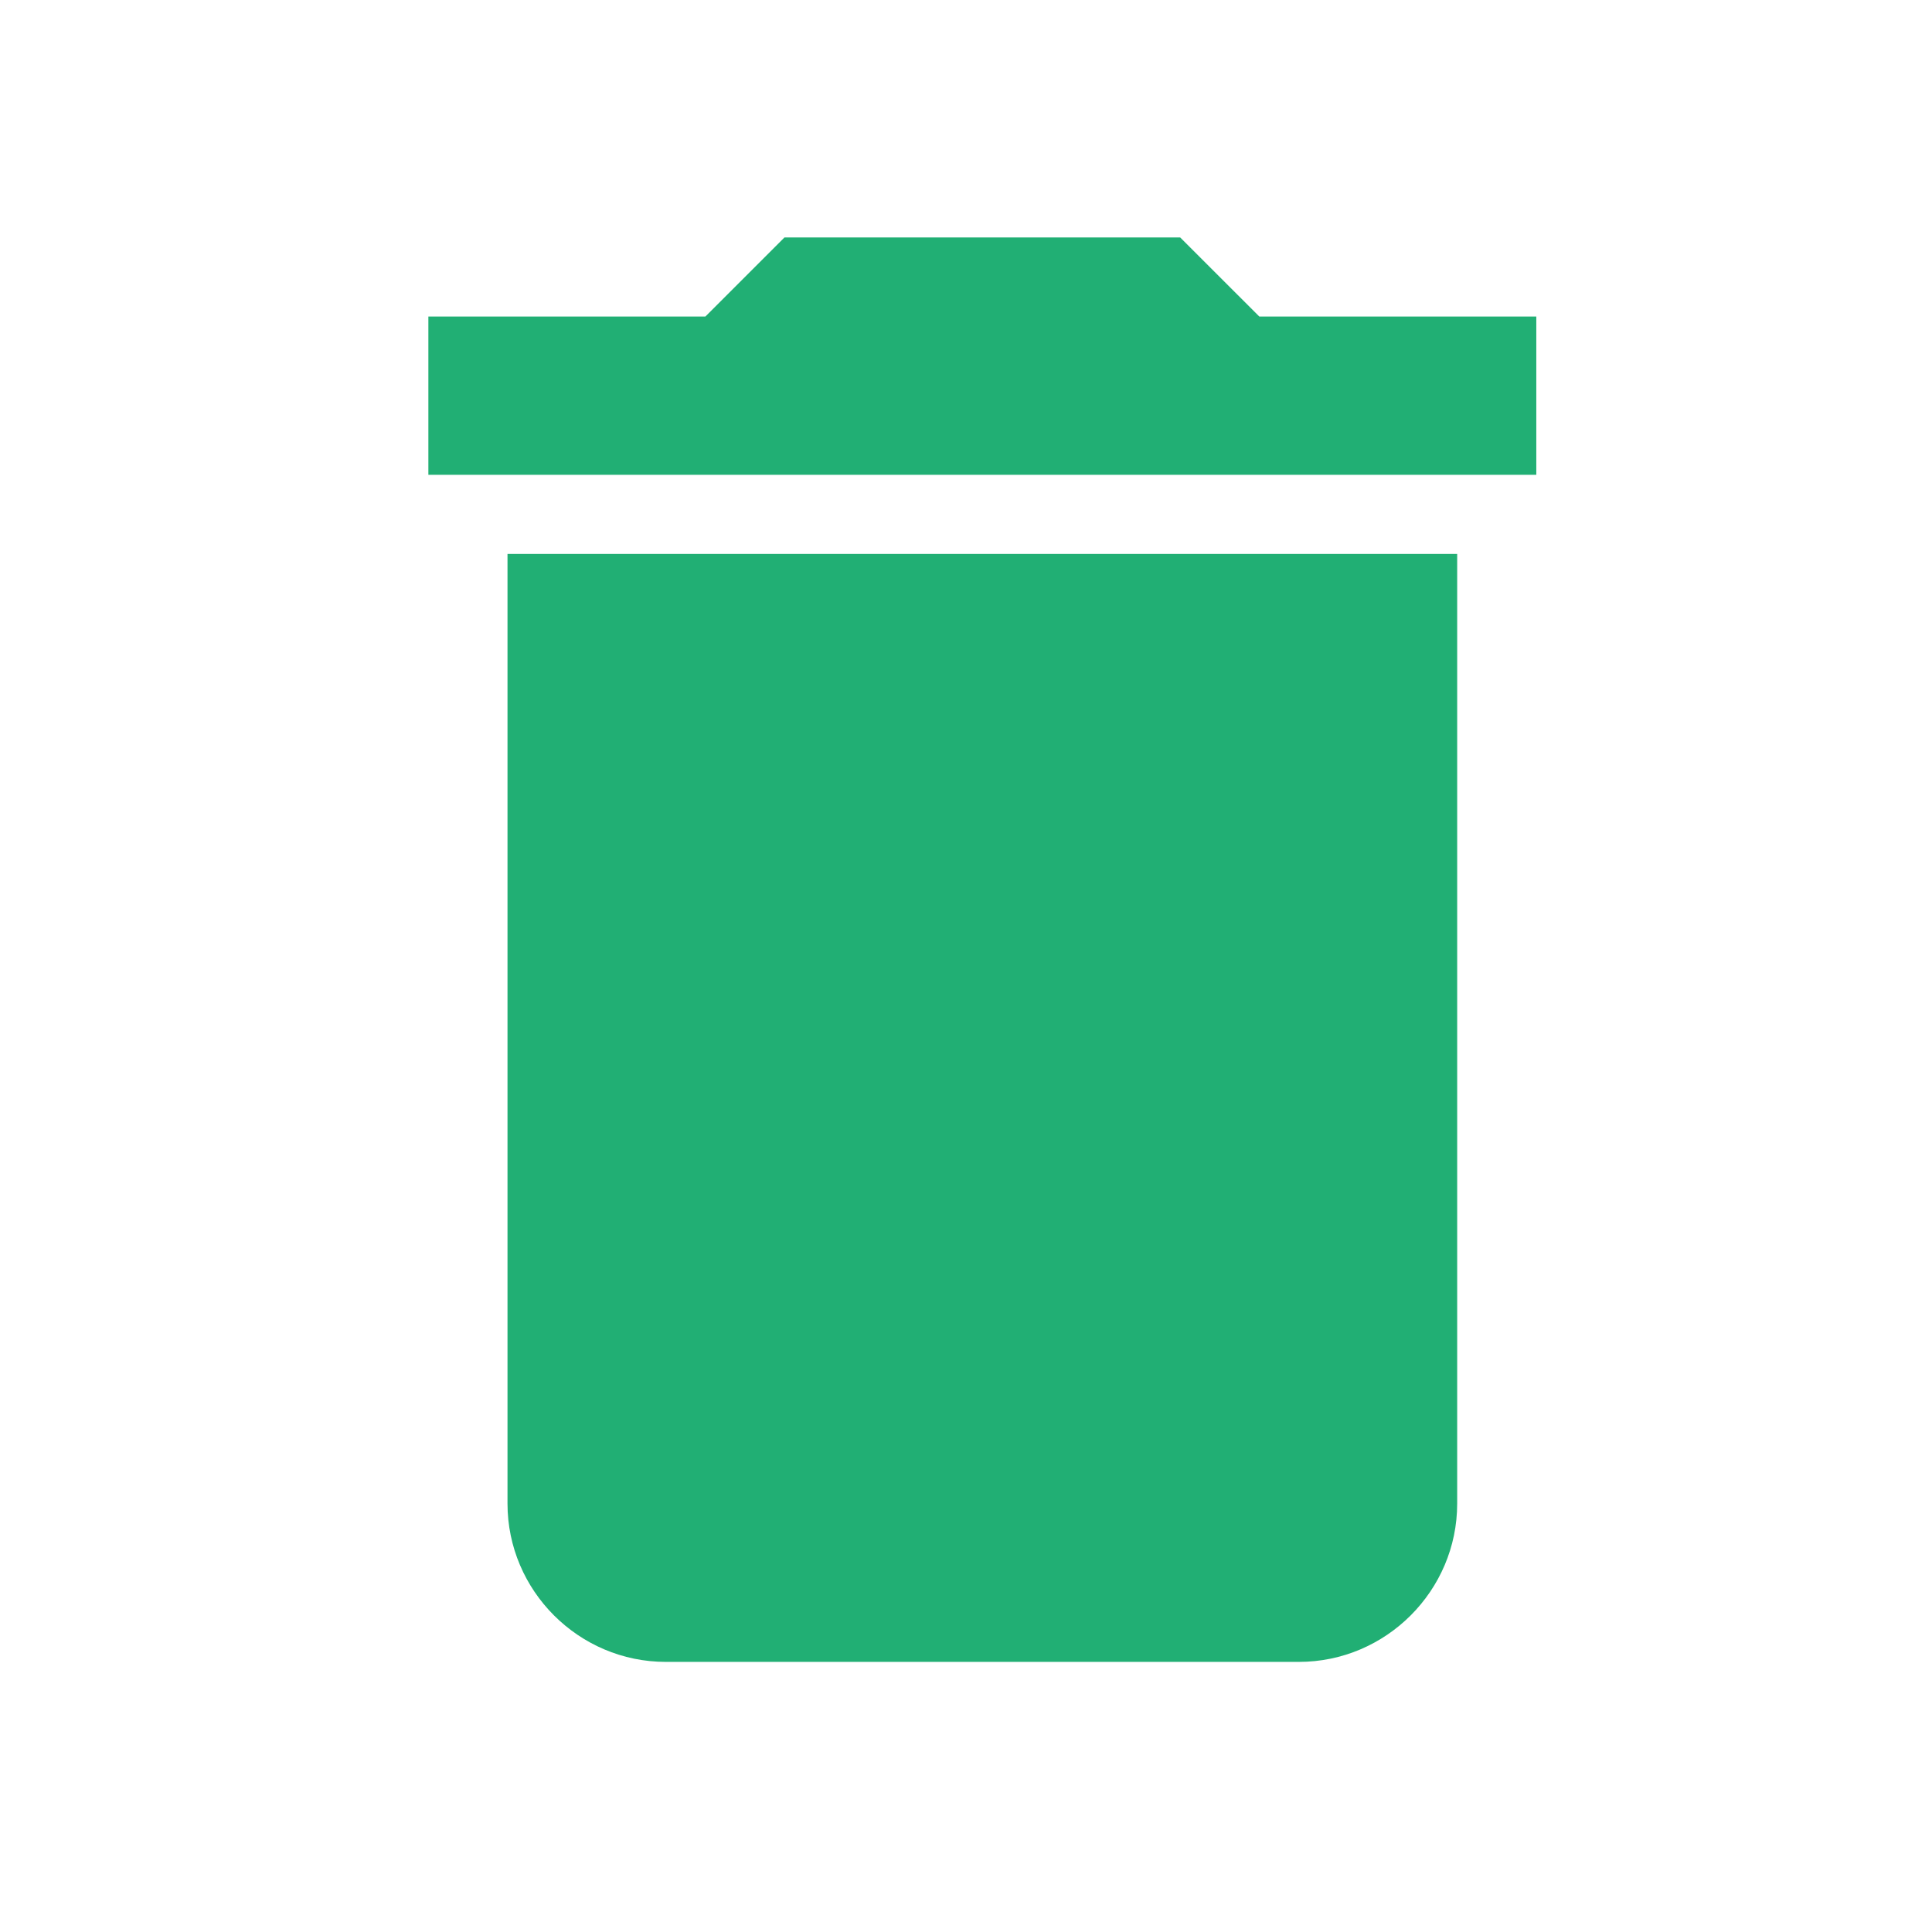 <svg width="47" height="47" viewBox="0 0 47 47" fill="none" xmlns="http://www.w3.org/2000/svg">
<path d="M12.346 36.579C12.346 38.697 14.079 40.429 16.197 40.429H31.598C33.716 40.429 35.449 38.697 35.449 36.579V13.476H12.346V36.579ZM37.374 7.701H30.636L28.71 5.776H19.084L17.159 7.701H10.421V11.551H37.374V7.701Z" fill="#21AF74"/>
</svg>
